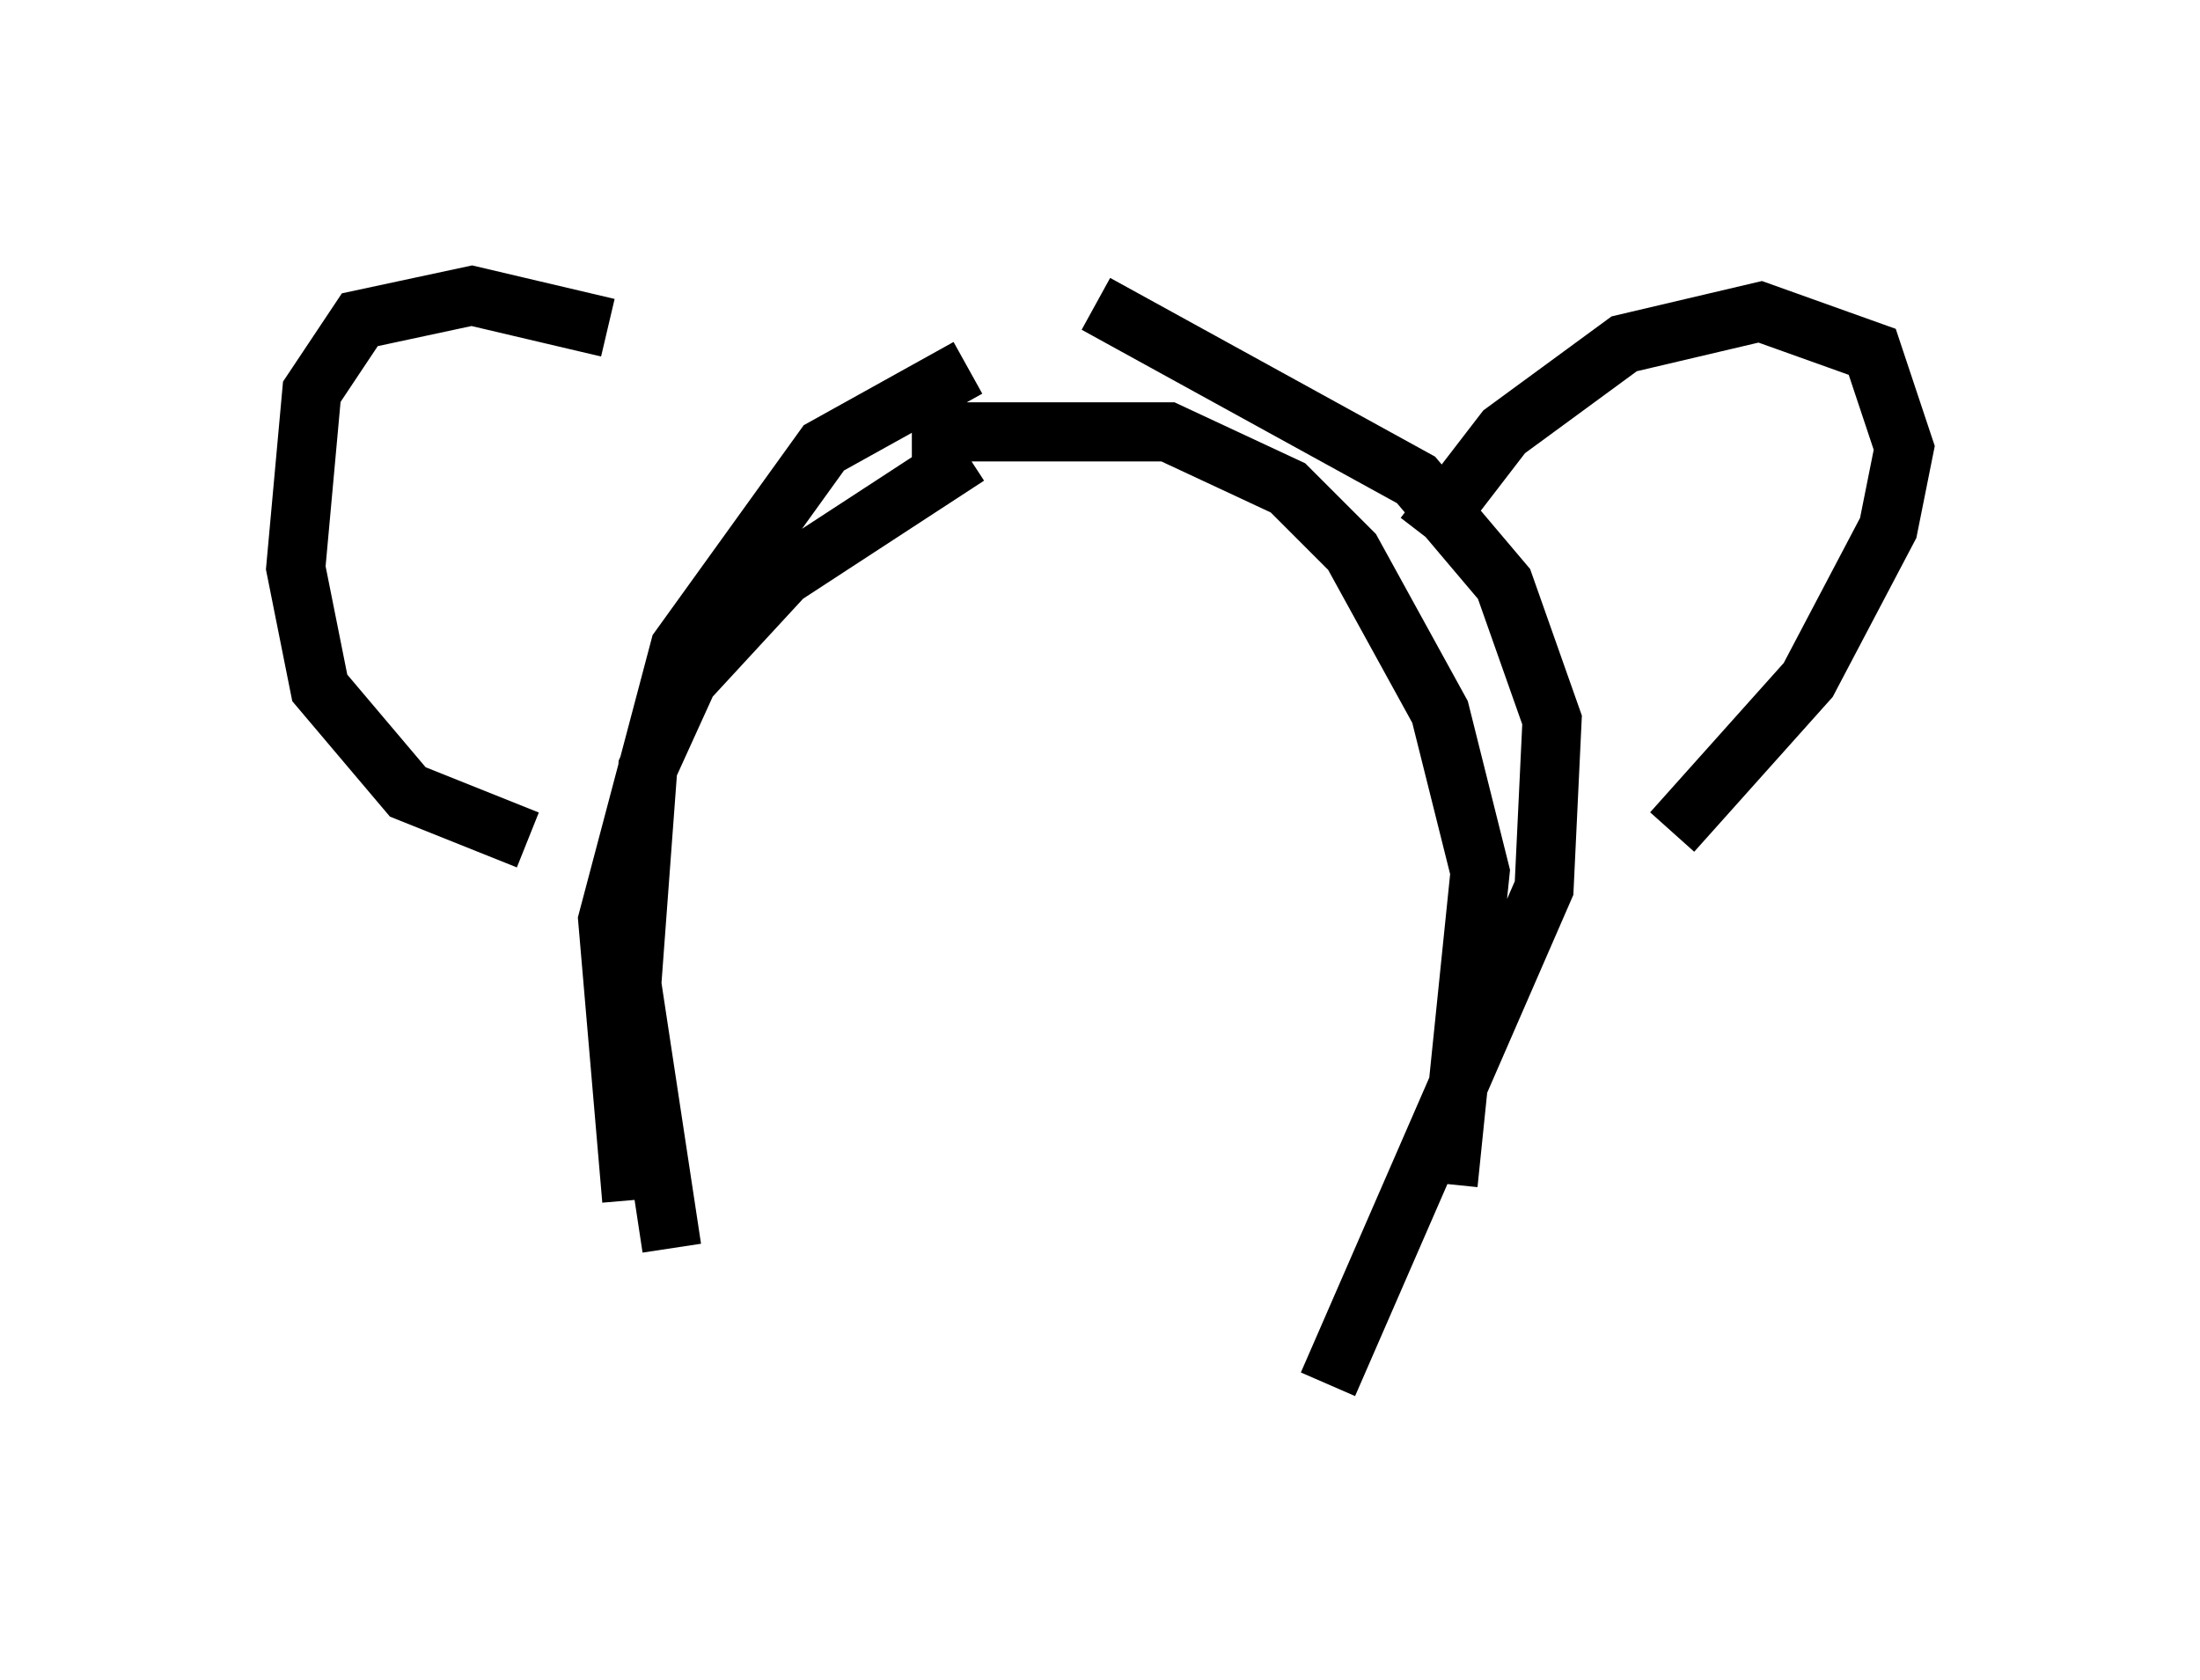 <?xml version="1.0" encoding="utf-8" ?>
<svg baseProfile="full" height="28.403" version="1.1" width="37.199" xmlns="http://www.w3.org/2000/svg" xmlns:ev="http://www.w3.org/2001/xml-events" xmlns:xlink="http://www.w3.org/1999/xlink"><defs /><rect fill="white" height="28.403" width="37.199" x="0" y="0" /><path d="M12.172, 6.894 m-1.894, -1.353 l-2.3, -0.541 -1.894, 0.406 l-0.812, 1.218 -0.271, 2.977 l0.406, 2.03 1.488, 1.759 l2.03, 0.812 m15.155, -5.142 l1.353, -1.759 2.03, -1.488 l2.3, -0.541 1.894, 0.677 l0.541, 1.624 -0.271, 1.353 l-1.353, 2.571 -2.3, 2.571 m-11.908, -6.36 l-3.112, 2.03 -1.624, 1.759 l-0.677, 1.488 -0.271, 3.654 l0.677, 4.465 m4.059, -13.802 l4.33, 0.0 2.03, 0.947 l1.083, 1.083 1.488, 2.706 l0.677, 2.706 -0.541, 5.277 m-8.119, -13.802 l-2.436, 1.353 -2.436, 3.383 l-1.218, 4.601 0.406, 4.736 m7.848, -15.155 l5.413, 2.977 1.488, 1.759 l0.812, 2.3 -0.135, 2.842 l-3.654, 8.39 " fill="none" stroke="black" stroke-width="1" /></svg>